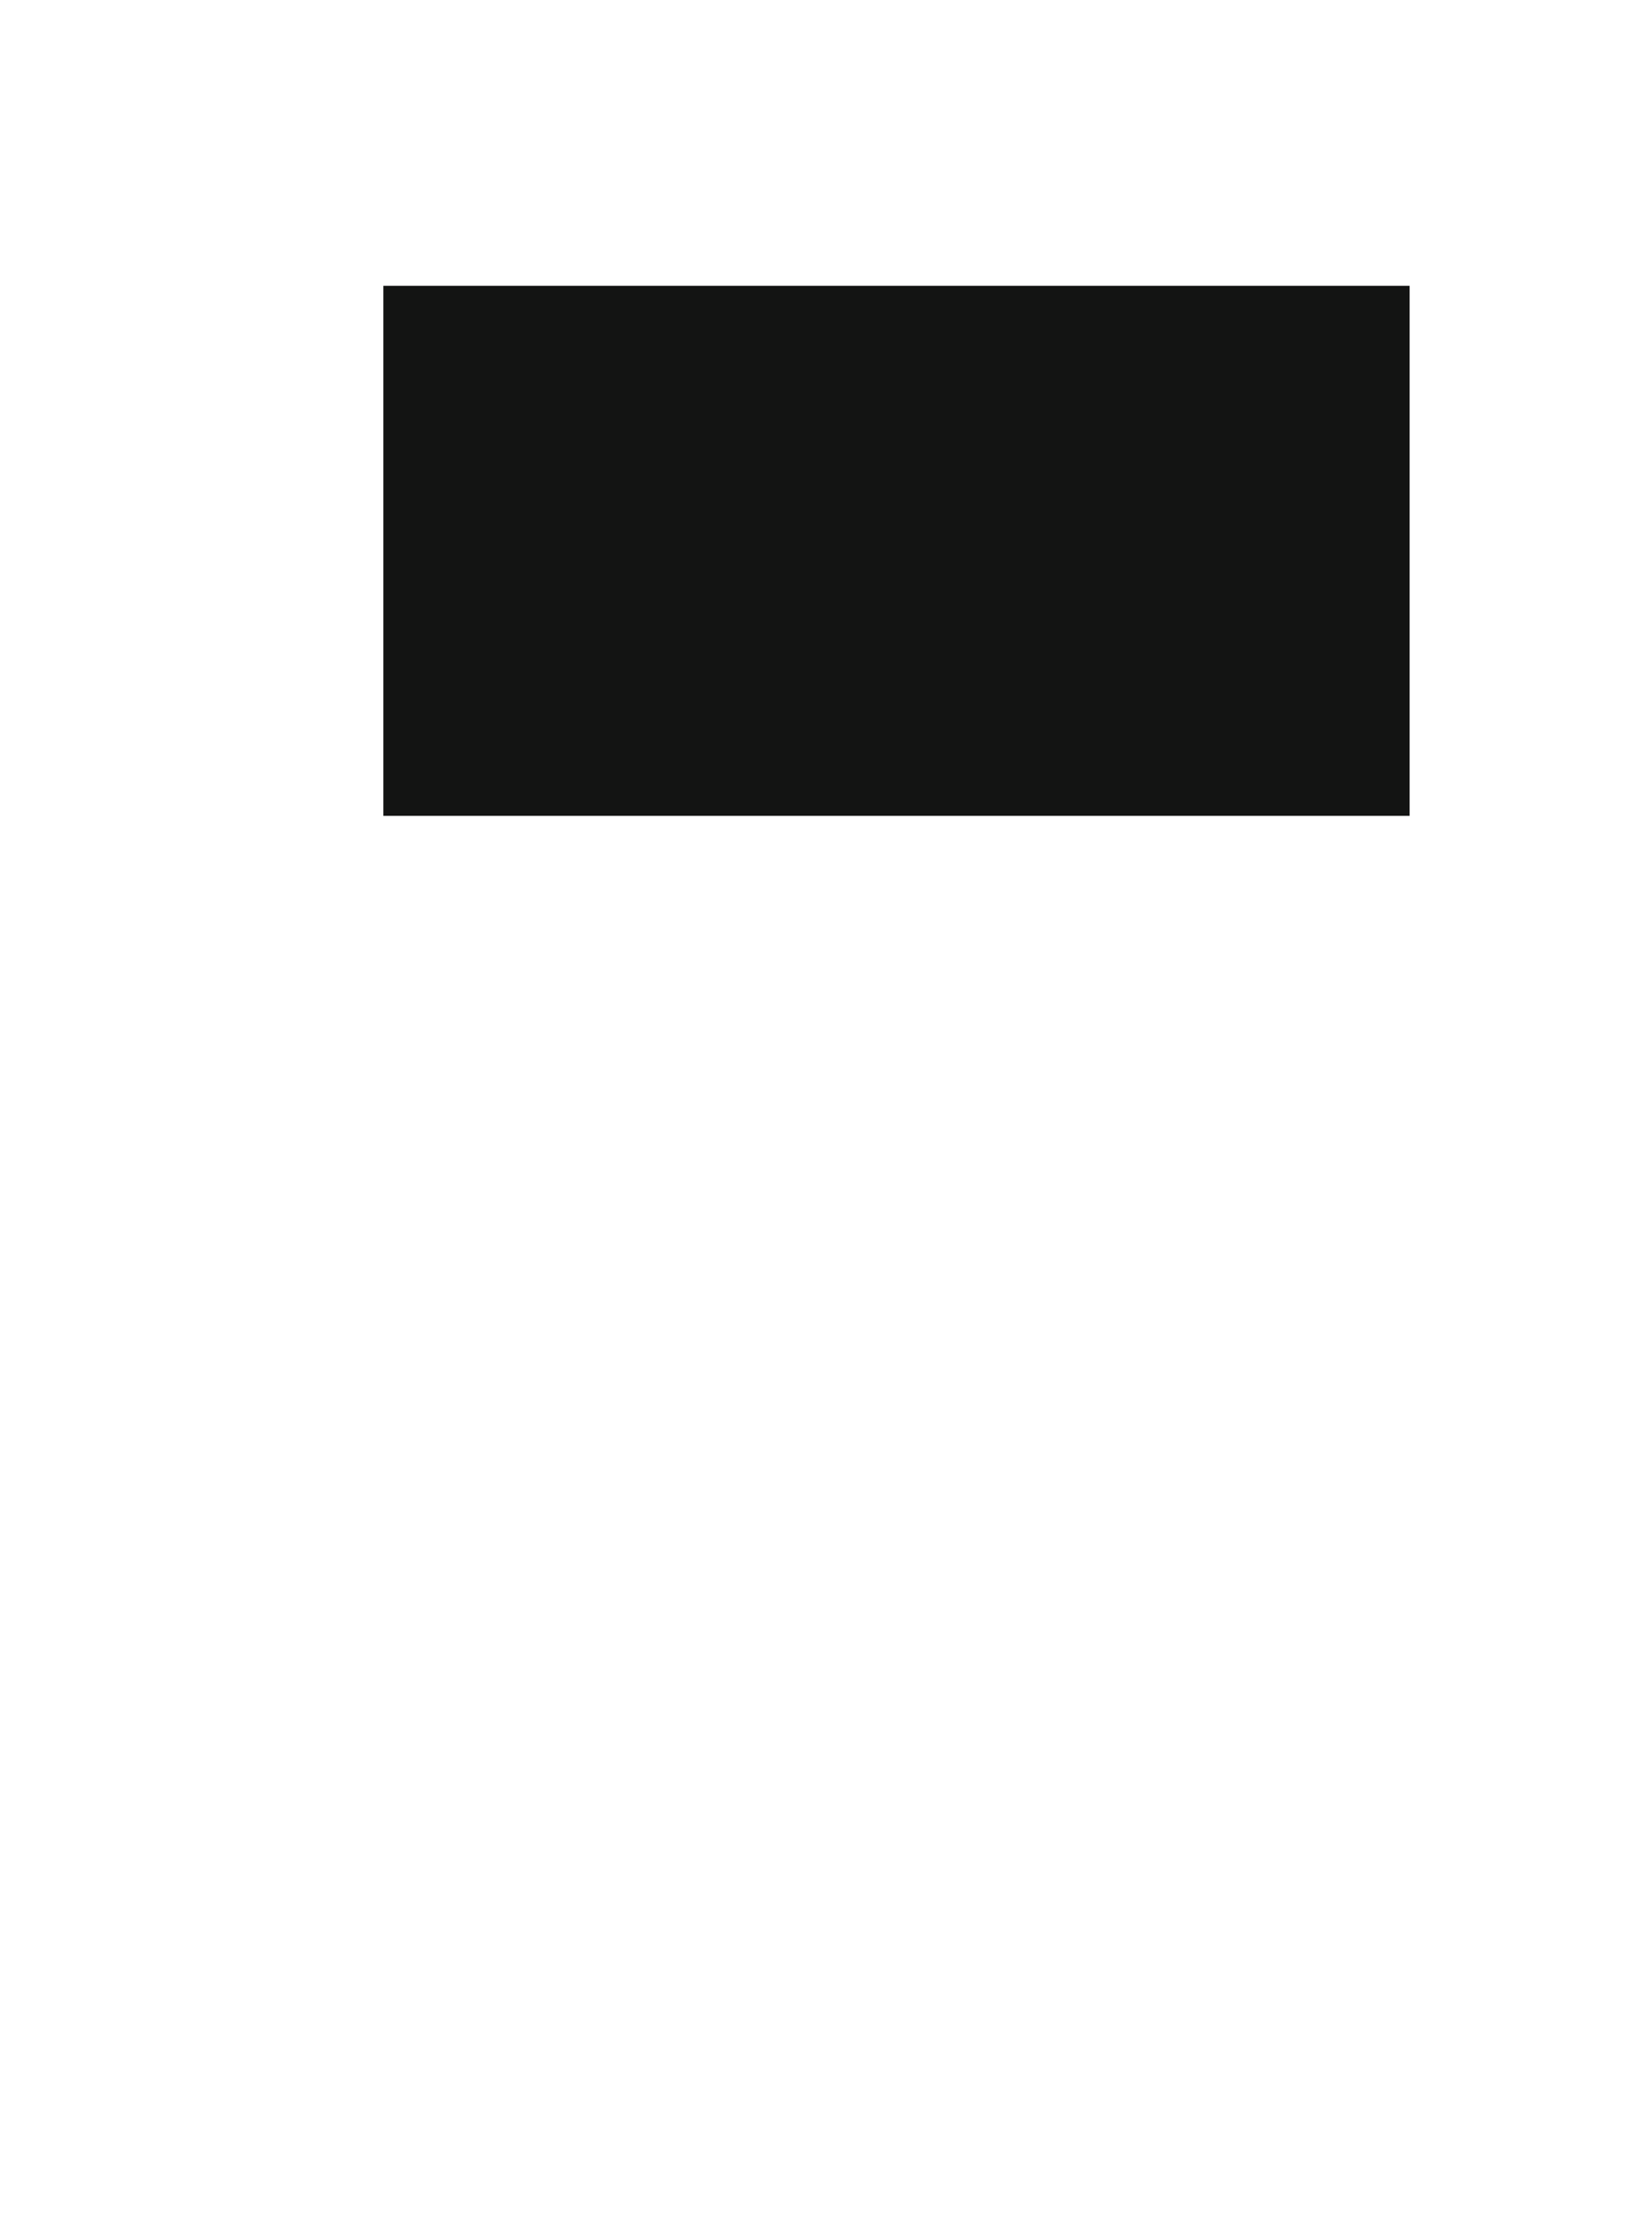 <?xml version="1.0" encoding="UTF-8"?>
<svg height="741.195" width="548.47" xmlns="http://www.w3.org/2000/svg">
 <g>
  <line class="lineFromShape" signature="MLLL" style="fill:rgb(19,20,19);stroke:none;stroke-width:0.0;" x1="534.56" y1="88.725" x2="60.72" y2="88.725" id="line1"/>
  <path parentId="p1" style="fill:rgb(19,20,19);stroke:none;stroke-width:0.25;" signature="MLCLLLCL" id="path1"/>
  <line class="lineFromShape" signature="MLLL" style="fill:rgb(19,20,19);stroke:none;stroke-width:0.0;" x1="538.47" y1="295.03" x2="538.47" y2="92.58" id="line2"/>
  <path parentId="p3" style="fill:rgb(19,20,19);stroke:none;stroke-width:0.25;" signature="MLCLLLCL" id="path2"/>
  <line class="lineFromShape" signature="MLLL" style="fill:rgb(19,20,19);stroke:none;stroke-width:0.0;" x1="60.72" y1="298.915" x2="534.56" y2="298.915" id="line3"/>
  <path parentId="p5" style="fill:rgb(19,20,19);stroke:none;stroke-width:0.25;" signature="MLCLLLCL" id="path3"/>
  <line class="lineFromShape" signature="MLLL" style="fill:rgb(19,20,19);stroke:none;stroke-width:0.0;" x1="56.805" y1="92.58" x2="56.805" y2="295.03" id="line4"/>
  <path parentId="p7" style="fill:rgb(19,20,19);stroke:none;stroke-width:0.25;" signature="MLCLLLCL" id="path4"/>
  <polyline style="fill:rgb(19,20,19);stroke:none;stroke-width:0.25;" signature="MLLL" id="polyline1" points="127.28 270.77 468.0 270.77 468.0 94.85 127.28 94.85"/>
  <line class="lineFromShape" signature="MLLL" style="fill:rgb(19,20,19);stroke:none;stroke-width:0.0;" x1="534.56" y1="447.335" x2="60.72" y2="447.335" id="line5"/>
  <path parentId="p9" style="fill:rgb(19,20,19);stroke:none;stroke-width:0.25;" signature="MLCLLLCL" id="path5"/>
  <line class="lineFromShape" signature="MLLL" style="fill:rgb(19,20,19);stroke:none;stroke-width:0.0;" x1="538.47" y1="727.31" x2="538.47" y2="451.22" id="line6"/>
  <path parentId="p11" style="fill:rgb(19,20,19);stroke:none;stroke-width:0.25;" signature="MLCLLLCL" id="path6"/>
  <line class="lineFromShape" signature="MLLL" style="fill:rgb(19,20,19);stroke:none;stroke-width:0.0;" x1="60.72" y1="731.195" x2="534.56" y2="731.195" id="line7"/>
  <path parentId="p13" style="fill:rgb(19,20,19);stroke:none;stroke-width:0.25;" signature="MLCLLLCL" id="path7"/>
  <line class="lineFromShape" signature="MLLL" style="fill:rgb(19,20,19);stroke:none;stroke-width:0.0;" x1="56.805" y1="451.22" x2="56.805" y2="727.31" id="line8"/>
  <path parentId="p15" style="fill:rgb(19,20,19);stroke:none;stroke-width:0.25;" signature="MLCLLLCL" id="path8"/>
 </g>
</svg>
